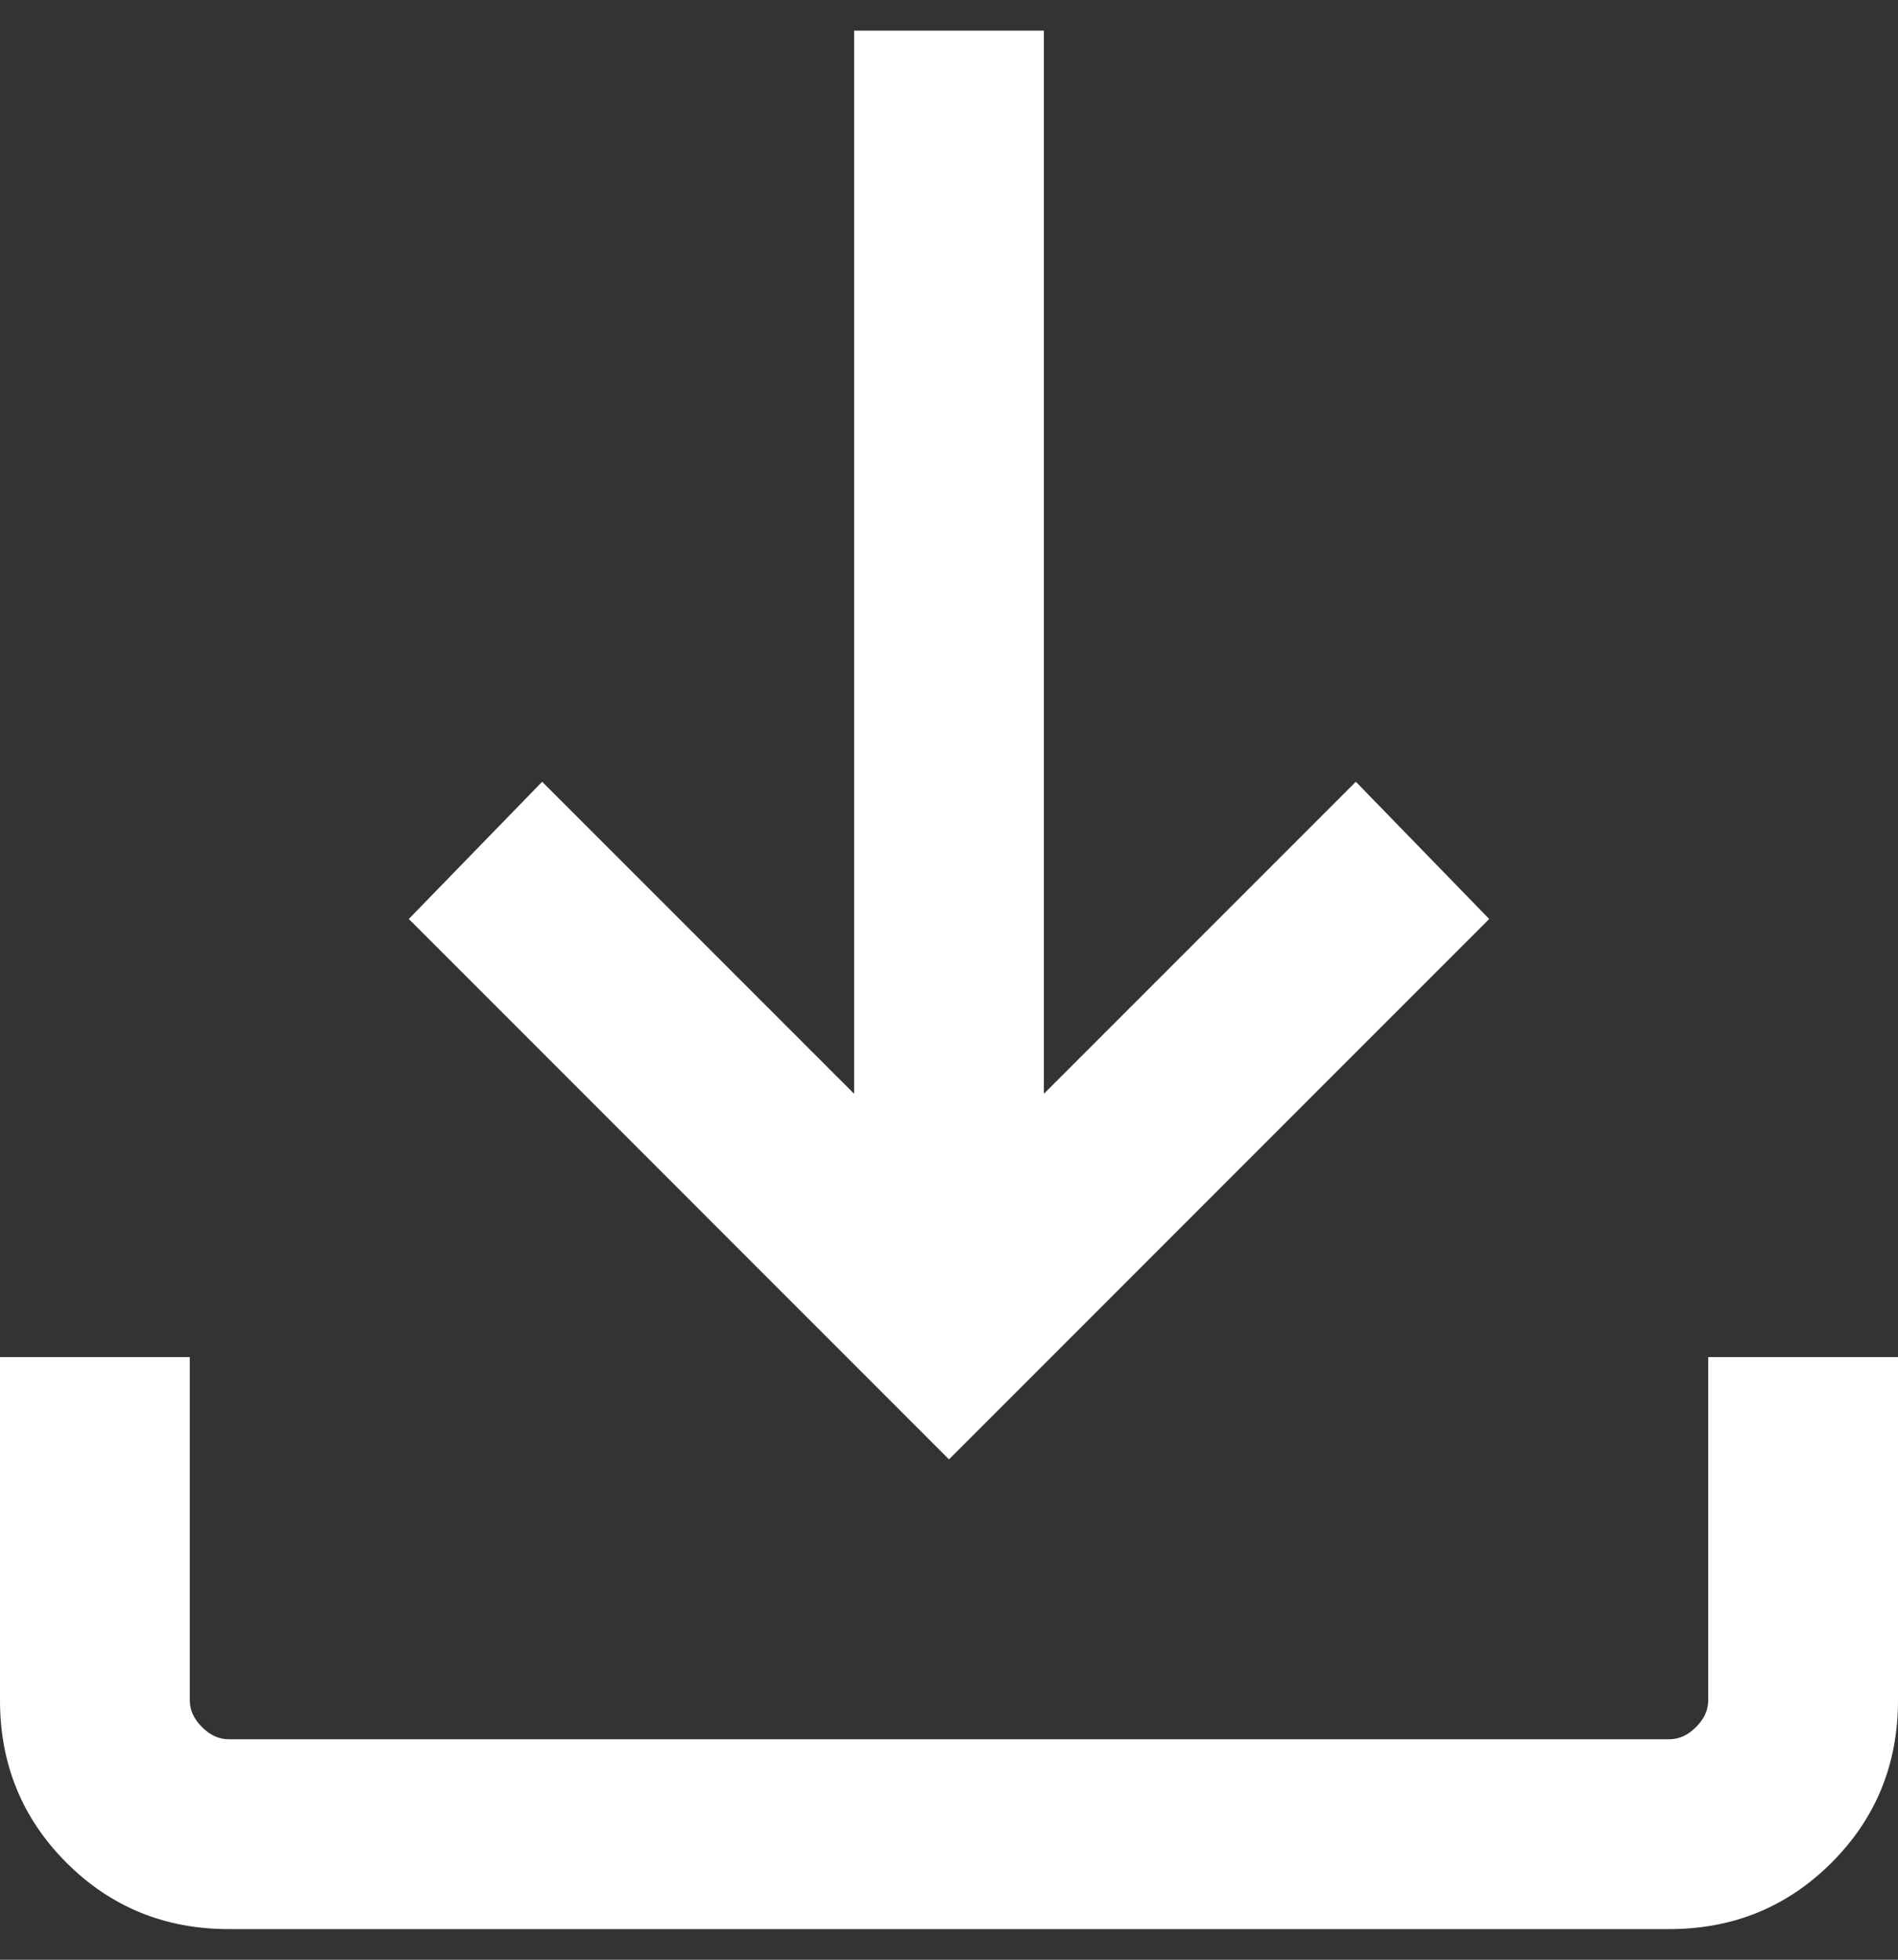 <svg width="31" height="32" viewBox="0 0 31 32" fill="none" xmlns="http://www.w3.org/2000/svg">
<rect x="0" y="0" width="31" height="32" fill="#333333" stroke="none"/>
<path d="M15.5 23.83L6.677 15.006L8.855 12.765L13.95 17.86V0.5H17.05V17.86L22.145 12.765L24.323 15.006L15.5 23.83ZM3.736 31.5C2.692 31.5 1.808 31.138 1.085 30.415C0.362 29.692 0 28.808 0 27.764V22.16H3.1V27.764C3.1 27.923 3.166 28.069 3.299 28.201C3.431 28.334 3.577 28.4 3.736 28.4H27.264C27.423 28.4 27.569 28.334 27.701 28.201C27.834 28.069 27.9 27.923 27.9 27.764V22.16H31V27.764C31 28.808 30.638 29.692 29.915 30.415C29.192 31.138 28.308 31.5 27.264 31.5H3.736Z" fill="white"/>
</svg>
